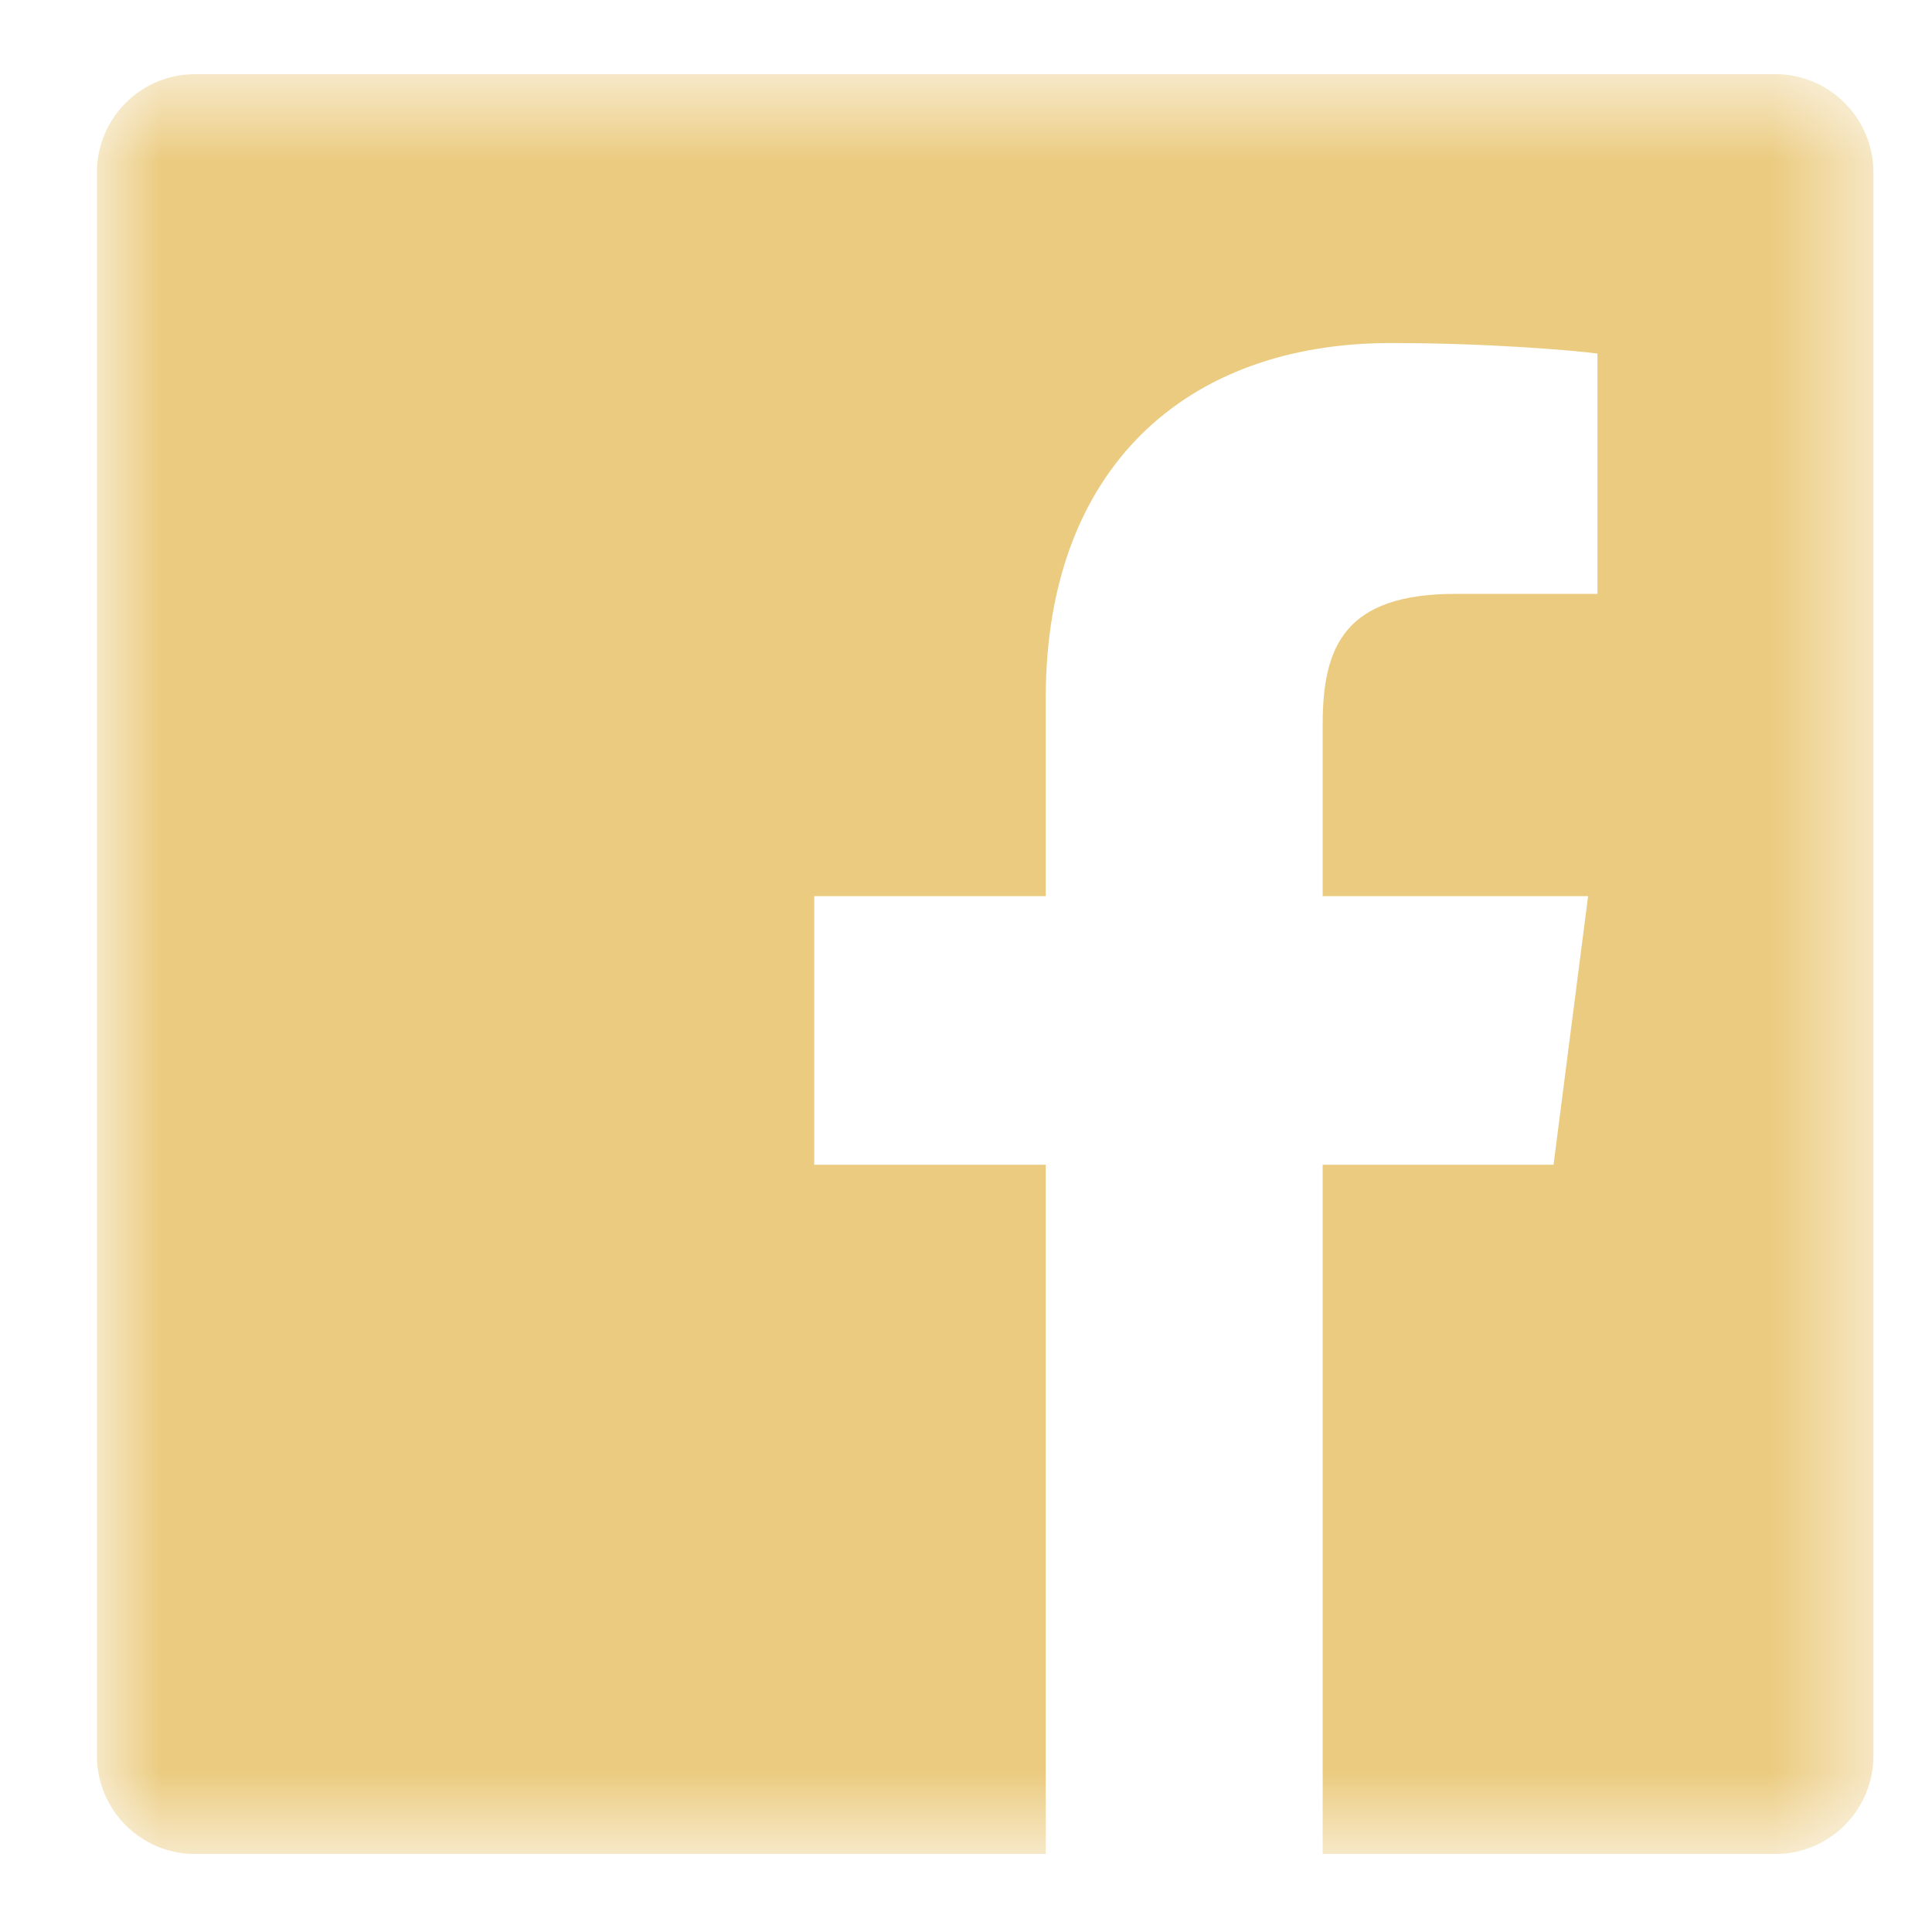 <svg width="18" height="18" viewBox="0 0 18 18" fill="none" xmlns="http://www.w3.org/2000/svg">
<mask id="mask0_0_2560" style="mask-type:luminance" maskUnits="userSpaceOnUse" x="0" y="0" width="18" height="18">
<path fill-rule="evenodd" clip-rule="evenodd" d="M0.903 17.273H17.454V0.691H0.903V17.273Z" fill="white"/>
</mask>
<g mask="url(#mask0_0_2560)">
<path fill-rule="evenodd" clip-rule="evenodd" d="M16.541 0.691H1.816C1.312 0.691 0.903 1.101 0.903 1.606V16.358C0.903 16.864 1.312 17.273 1.816 17.273H9.743V10.852H7.586V8.349H9.743V6.504C9.743 4.362 11.049 3.196 12.956 3.196C13.87 3.196 14.655 3.264 14.883 3.294V5.533L13.561 5.533C12.524 5.533 12.323 6.027 12.323 6.751V8.349H14.796L14.474 10.852H12.323V17.273H16.541C17.045 17.273 17.454 16.864 17.454 16.358V1.606C17.454 1.101 17.045 0.691 16.541 0.691Z" fill="#EBCB80"/>
</g>
</svg>
